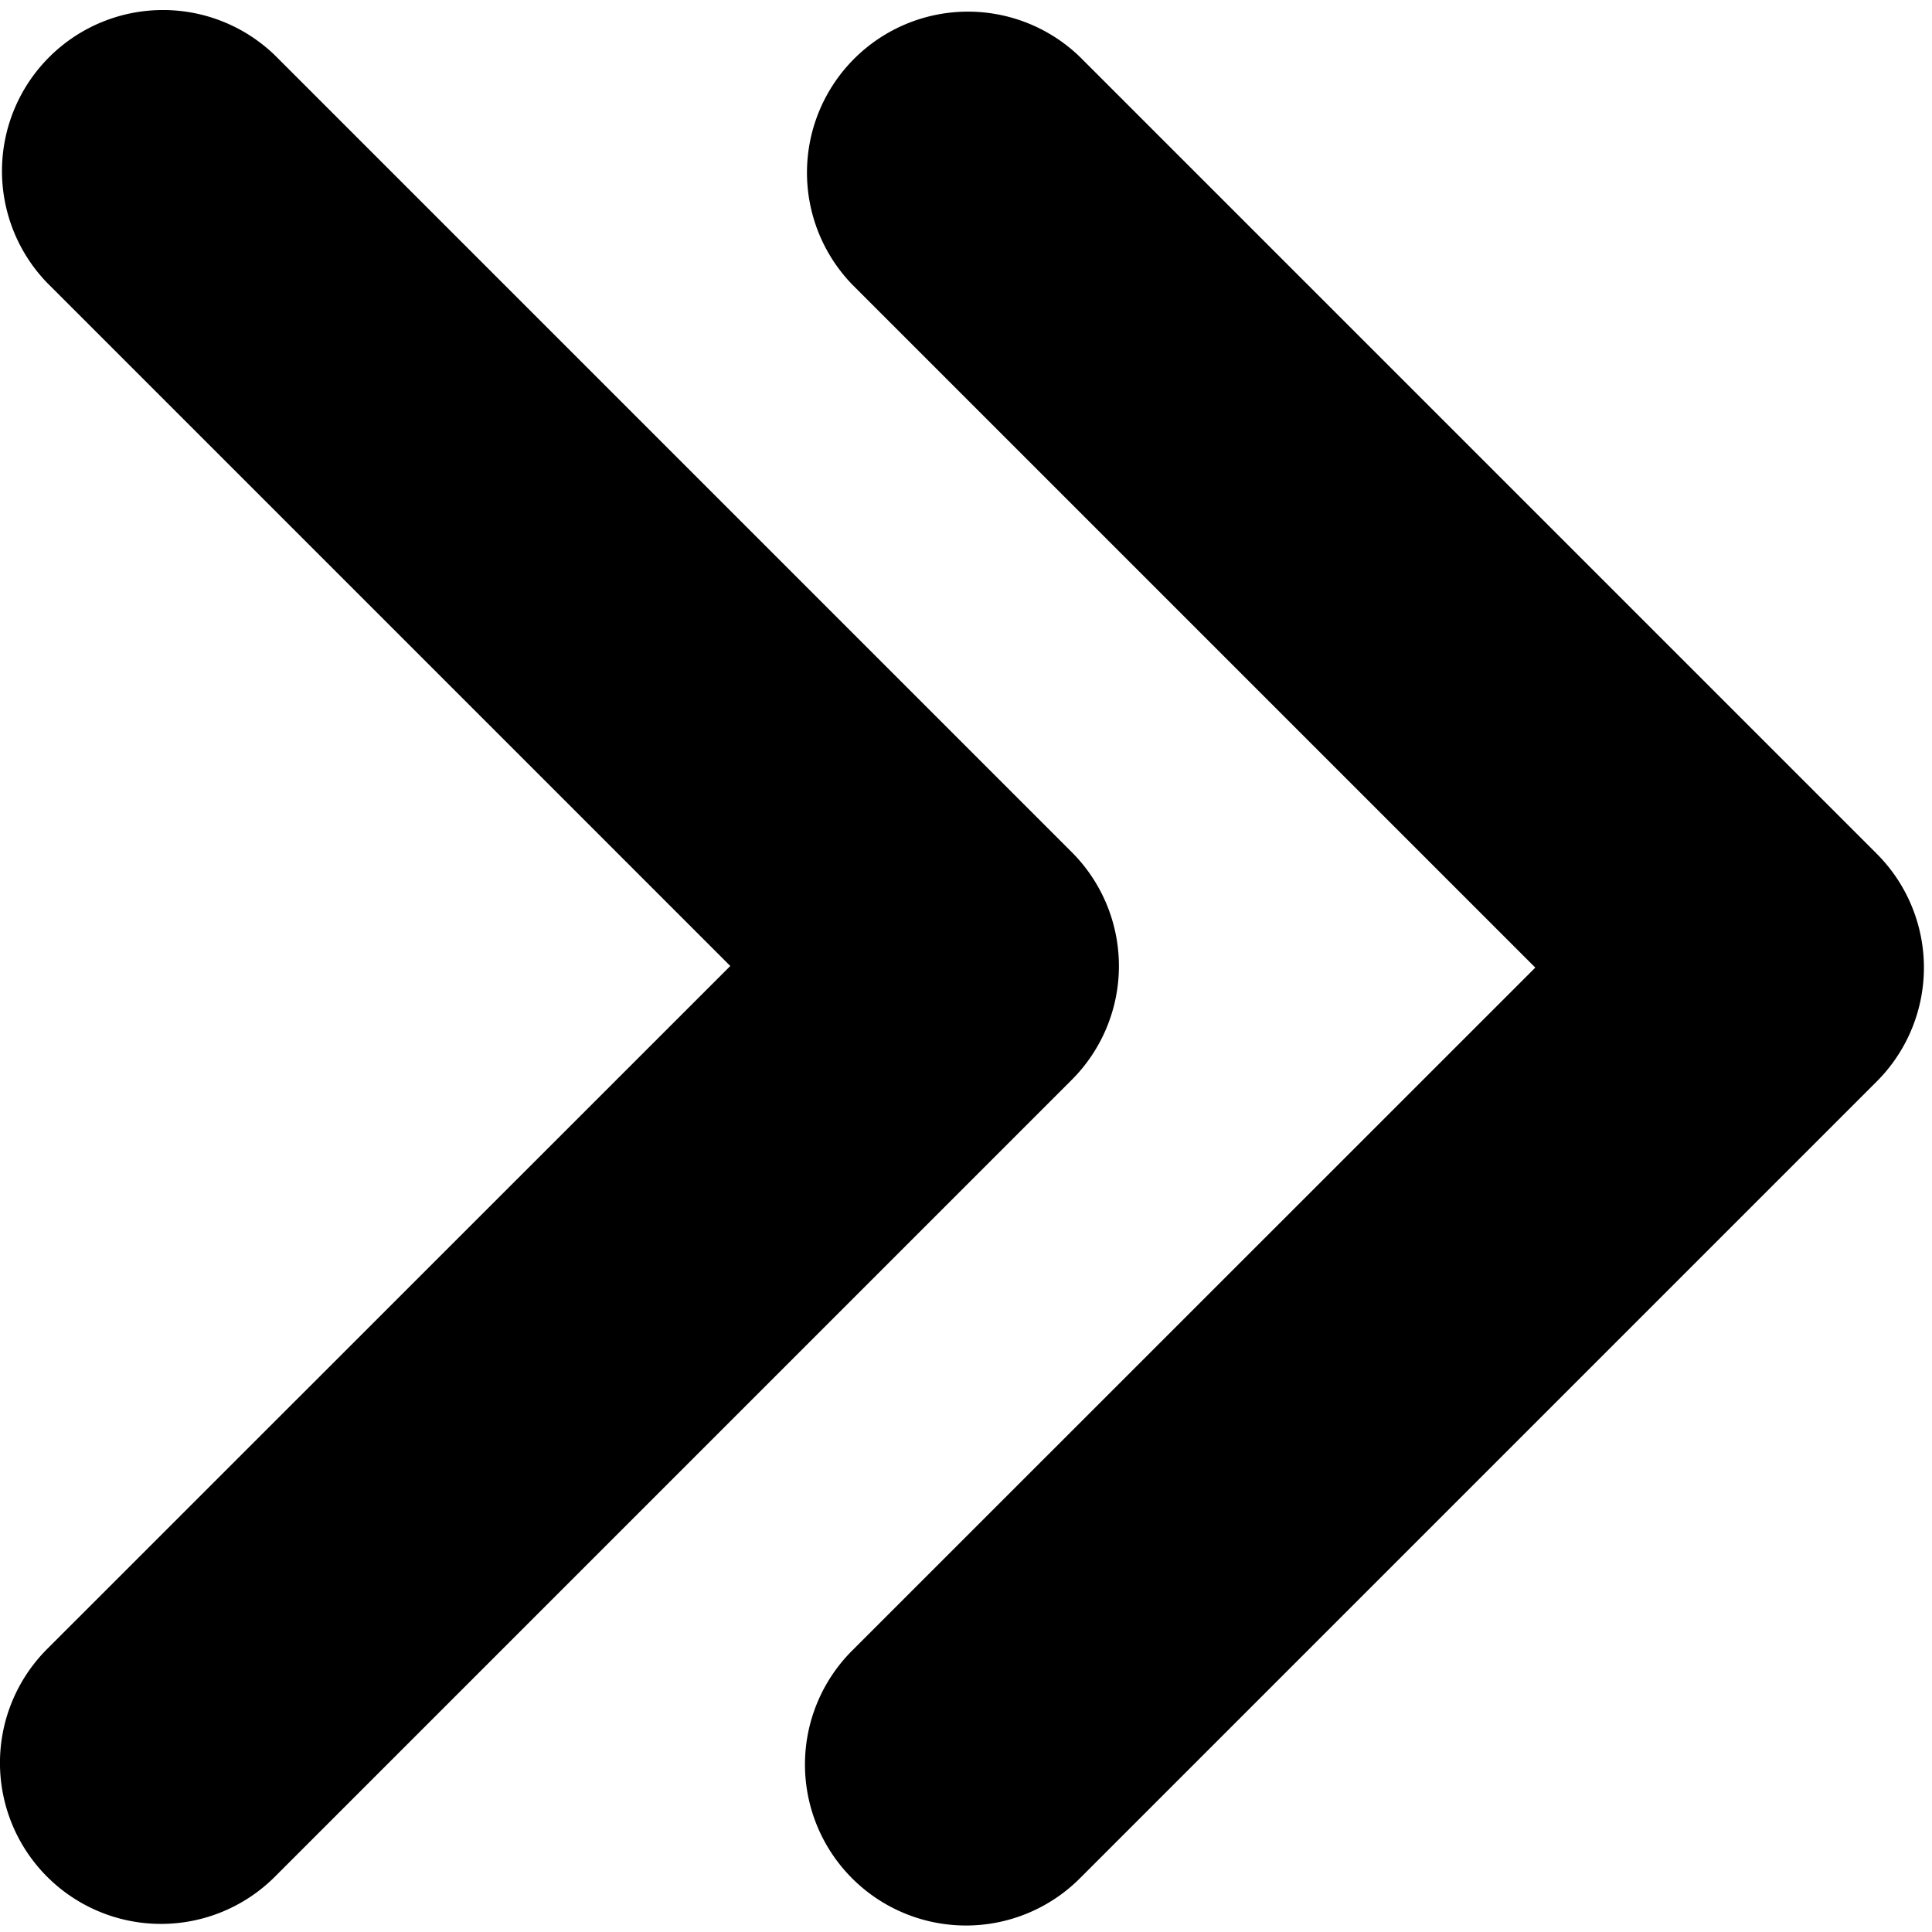 <svg xmlns="http://www.w3.org/2000/svg" width="12" height="12" fill="none"><g fill="currentColor" clip-path="url(#a)"><path d="m6.652 6.712.005-.005a1 1 0 0 0 0-1.414L1.707.343A1 1 0 0 0 .293 1.757L4.536 6 .293 10.242a1 1 0 1 0 1.414 1.415l4.945-4.945Z"/><path d="m11.652 6.722.005-.005a1 1 0 0 0 0-1.414L6.707.353a1 1 0 0 0-1.414 1.414L9.536 6.01l-4.243 4.242a1 1 0 1 0 1.414 1.415l4.945-4.945Z"/></g><defs><clipPath id="a"><path fill="#fff" d="M0 0h12v12H0z"/></clipPath></defs></svg>
